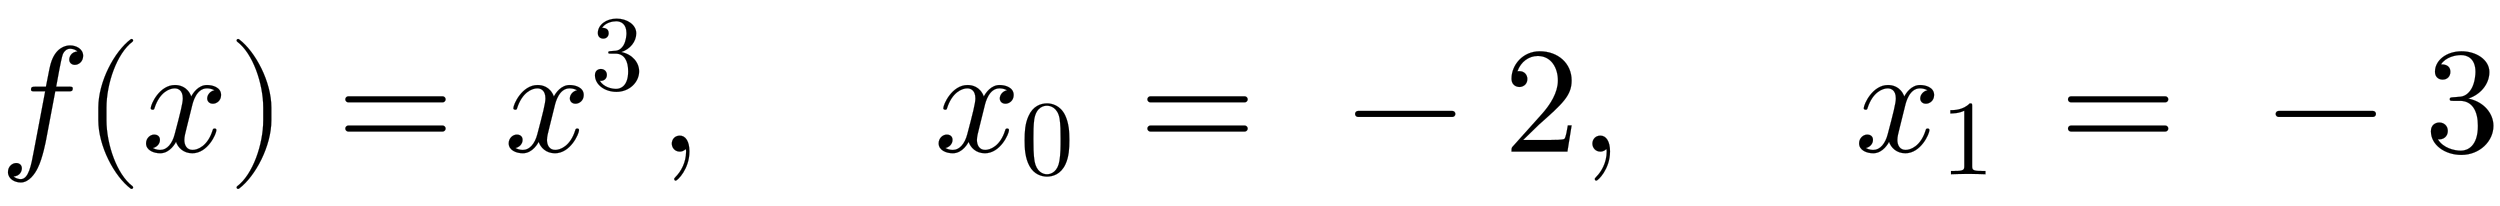 <svg xmlns:xlink="http://www.w3.org/1999/xlink" width="38.557ex" height="3.176ex" style="vertical-align: -0.838ex;" viewBox="0 -1006.6 16600.7 1367.4" role="img" focusable="false" xmlns="http://www.w3.org/2000/svg" aria-labelledby="MathJax-SVG-1-Title">
<defs aria-hidden="true">
<path stroke-width="1" id="E1-LATINMODERNNORMAL-1D453" d="M552 636c0 -38 -29 -60 -55 -60c-19 0 -37 12 -37 35c0 15 10 50 54 54c-19 18 -45 18 -49 18c-21 0 -38 -15 -47 -34c-6 -12 -20 -83 -24 -104c-11 -58 -10 -56 -21 -114h83c17 0 27 0 27 -11c0 -20 -10 -20 -30 -20h-86l-60 -317c-1 -7 -24 -128 -56 -191 c-18 -38 -58 -97 -113 -97c-41 0 -85 24 -85 69c0 38 29 60 55 60c19 0 37 -12 37 -35c0 -15 -9 -51 -55 -54c19 -18 44 -18 48 -18c52 0 69 91 87 188l75 395h-66c-19 0 -28 0 -28 12c0 19 11 19 30 19h69c24 126 27 136 33 157c30 99 93 117 127 117c41 0 87 -23 87 -69Z"></path>
<path stroke-width="1" id="E1-LATINMODERNMAIN-28" d="M332 -238c0 -5 -5 -10 -10 -10c-2 0 -4 1 -6 2c-110 83 -215 283 -215 454v84c0 171 105 371 215 454c2 1 4 2 6 2c5 0 10 -5 10 -10c0 -3 -2 -6 -4 -8c-104 -78 -173 -278 -173 -438v-84c0 -160 69 -360 173 -438c2 -2 4 -5 4 -8Z"></path>
<path stroke-width="1" id="E1-LATINMODERNNORMAL-1D465" d="M527 376c0 -40 -32 -58 -54 -58c-27 0 -38 19 -38 35c0 24 20 49 48 54c-21 13 -45 13 -50 13c-70 0 -93 -92 -99 -118l-34 -137c-11 -44 -17 -66 -17 -88c0 -34 16 -66 55 -66c32 0 100 24 133 131c2 7 4 11 13 11c3 0 12 0 12 -10c0 -25 -57 -154 -160 -154 c-60 0 -96 39 -108 76c-3 -6 -39 -76 -105 -76c-44 0 -94 20 -94 66c0 32 25 58 55 58c15 0 37 -8 37 -35c0 -28 -22 -49 -47 -54c21 -13 44 -13 50 -13c44 0 79 42 95 104c37 140 54 207 54 238c0 58 -35 67 -54 67c-34 0 -100 -25 -134 -131c-2 -9 -5 -11 -13 -11 c0 0 -12 0 -12 10c0 25 57 154 161 154c29 0 83 -10 108 -76c12 23 47 76 105 76c34 0 93 -14 93 -66Z"></path>
<path stroke-width="1" id="E1-LATINMODERNMAIN-29" d="M288 208c0 -171 -105 -371 -215 -454c-2 -1 -4 -2 -6 -2c-5 0 -10 5 -10 10c0 3 2 6 4 8c104 78 173 278 173 438v84c0 160 -69 360 -173 438c-2 2 -4 5 -4 8c0 5 5 10 10 10c2 0 4 -1 6 -2c110 -83 215 -283 215 -454v-84Z"></path>
<path stroke-width="1" id="E1-LATINMODERNMAIN-3D" d="M722 347c0 -11 -9 -20 -20 -20h-626c-11 0 -20 9 -20 20s9 20 20 20h626c11 0 20 -9 20 -20zM722 153c0 -11 -9 -20 -20 -20h-626c-11 0 -20 9 -20 20s9 20 20 20h626c11 0 20 -9 20 -20Z"></path>
<path stroke-width="1" id="E1-LATINMODERNMAIN-33" d="M457 171c0 -102 -91 -193 -213 -193c-109 0 -202 66 -202 157c0 44 32 58 56 58c29 0 56 -20 56 -56c0 -38 -31 -60 -66 -55c35 -59 110 -76 153 -76c44 0 113 29 113 165c0 98 -37 166 -119 166h-44c-17 0 -24 0 -24 11c0 10 7 11 15 12c7 0 31 2 39 3c25 1 59 4 89 52 c26 44 28 102 28 114c0 90 -55 112 -96 112c-36 0 -102 -13 -133 -62c15 0 62 0 62 -50c0 -29 -20 -51 -51 -51c-29 0 -51 19 -51 52c0 76 76 136 177 136c96 0 184 -56 184 -138c0 -79 -58 -149 -140 -176c104 -21 167 -99 167 -181Z"></path>
<path stroke-width="1" id="E1-LATINMODERNMAIN-2C" d="M203 1c0 -117 -80 -194 -91 -194c-5 0 -10 4 -10 11c0 3 0 5 11 16c33 33 68 93 68 167c0 14 -2 15 -2 15s-2 -1 -5 -3c-10 -9 -23 -13 -35 -13c-33 0 -53 26 -53 53c0 28 20 53 53 53c39 0 64 -39 64 -105Z"></path>
<path stroke-width="1" id="E1-LATINMODERNMAIN-30" d="M460 320c0 -79 -5 -157 -37 -226c-44 -95 -120 -116 -174 -116c-49 0 -122 20 -165 101c-41 76 -45 166 -45 241c0 80 5 158 37 227c41 93 114 119 174 119c42 0 124 -16 170 -112c35 -74 40 -154 40 -234zM377 332c0 63 0 139 -10 195c-19 99 -85 117 -118 117 c-25 0 -100 -9 -119 -128c-8 -54 -8 -120 -8 -184c0 -59 0 -151 11 -211c18 -96 77 -121 116 -121c45 0 102 30 117 125c11 64 11 132 11 207Z"></path>
<path stroke-width="1" id="E1-LATINMODERNMAIN-2212" d="M722 250c0 -11 -9 -20 -20 -20h-626c-11 0 -20 9 -20 20s9 20 20 20h626c11 0 20 -9 20 -20Z"></path>
<path stroke-width="1" id="E1-LATINMODERNMAIN-32" d="M449 174l-28 -174h-371c0 24 0 26 11 37l192 214c55 62 105 141 105 221c0 82 -43 163 -134 163c-58 0 -112 -37 -135 -102c3 1 5 1 13 1c35 0 53 -26 53 -52c0 -41 -35 -53 -52 -53c-3 0 -53 0 -53 56c0 89 74 181 187 181c122 0 212 -80 212 -194 c0 -100 -60 -154 -216 -292l-106 -103h180c22 0 88 0 95 8c10 15 17 59 22 89h25Z"></path>
<path stroke-width="1" id="E1-LATINMODERNMAIN-31" d="M419 0c-35 3 -122 3 -162 3s-127 0 -162 -3v31h32c90 0 93 12 93 48v518c-52 -26 -111 -26 -131 -26v31c32 0 120 0 182 64c23 0 23 -2 23 -26v-561c0 -37 3 -48 93 -48h32v-31Z"></path>
</defs>
<g stroke="currentColor" fill="currentColor" stroke-width="0" transform="matrix(1 0 0 -1 0 0)" aria-hidden="true">
 <use xlink:href="#E1-LATINMODERNNORMAL-1D453" x="0" y="0"></use>
<g transform="translate(552,0)">
 <use xlink:href="#E1-LATINMODERNMAIN-28" x="0" y="0"></use>
 <use xlink:href="#E1-LATINMODERNNORMAL-1D465" x="389" y="0"></use>
 <use xlink:href="#E1-LATINMODERNMAIN-29" x="962" y="0"></use>
</g>
 <use xlink:href="#E1-LATINMODERNMAIN-3D" x="2237" y="0"></use>
<g transform="translate(3349,0)">
 <use xlink:href="#E1-LATINMODERNNORMAL-1D465" x="0" y="0"></use>
 <use transform="scale(0.707)" xlink:href="#E1-LATINMODERNMAIN-33" x="809" y="583"></use>
</g>
 <use xlink:href="#E1-LATINMODERNMAIN-2C" x="4375" y="0"></use>
<g transform="translate(6204,0)">
 <use xlink:href="#E1-LATINMODERNNORMAL-1D465" x="0" y="0"></use>
 <use transform="scale(0.707)" xlink:href="#E1-LATINMODERNMAIN-30" x="809" y="-213"></use>
</g>
 <use xlink:href="#E1-LATINMODERNMAIN-3D" x="7563" y="0"></use>
 <use xlink:href="#E1-LATINMODERNMAIN-2212" x="8942" y="0"></use>
 <use xlink:href="#E1-LATINMODERNMAIN-32" x="9987" y="0"></use>
 <use xlink:href="#E1-LATINMODERNMAIN-2C" x="10488" y="0"></use>
<g transform="translate(12316,0)">
 <use xlink:href="#E1-LATINMODERNNORMAL-1D465" x="0" y="0"></use>
 <use transform="scale(0.707)" xlink:href="#E1-LATINMODERNMAIN-31" x="809" y="-213"></use>
</g>
 <use xlink:href="#E1-LATINMODERNMAIN-3D" x="13676" y="0"></use>
 <use xlink:href="#E1-LATINMODERNMAIN-2212" x="15055" y="0"></use>
 <use xlink:href="#E1-LATINMODERNMAIN-33" x="16100" y="0"></use>
</g>
</svg>